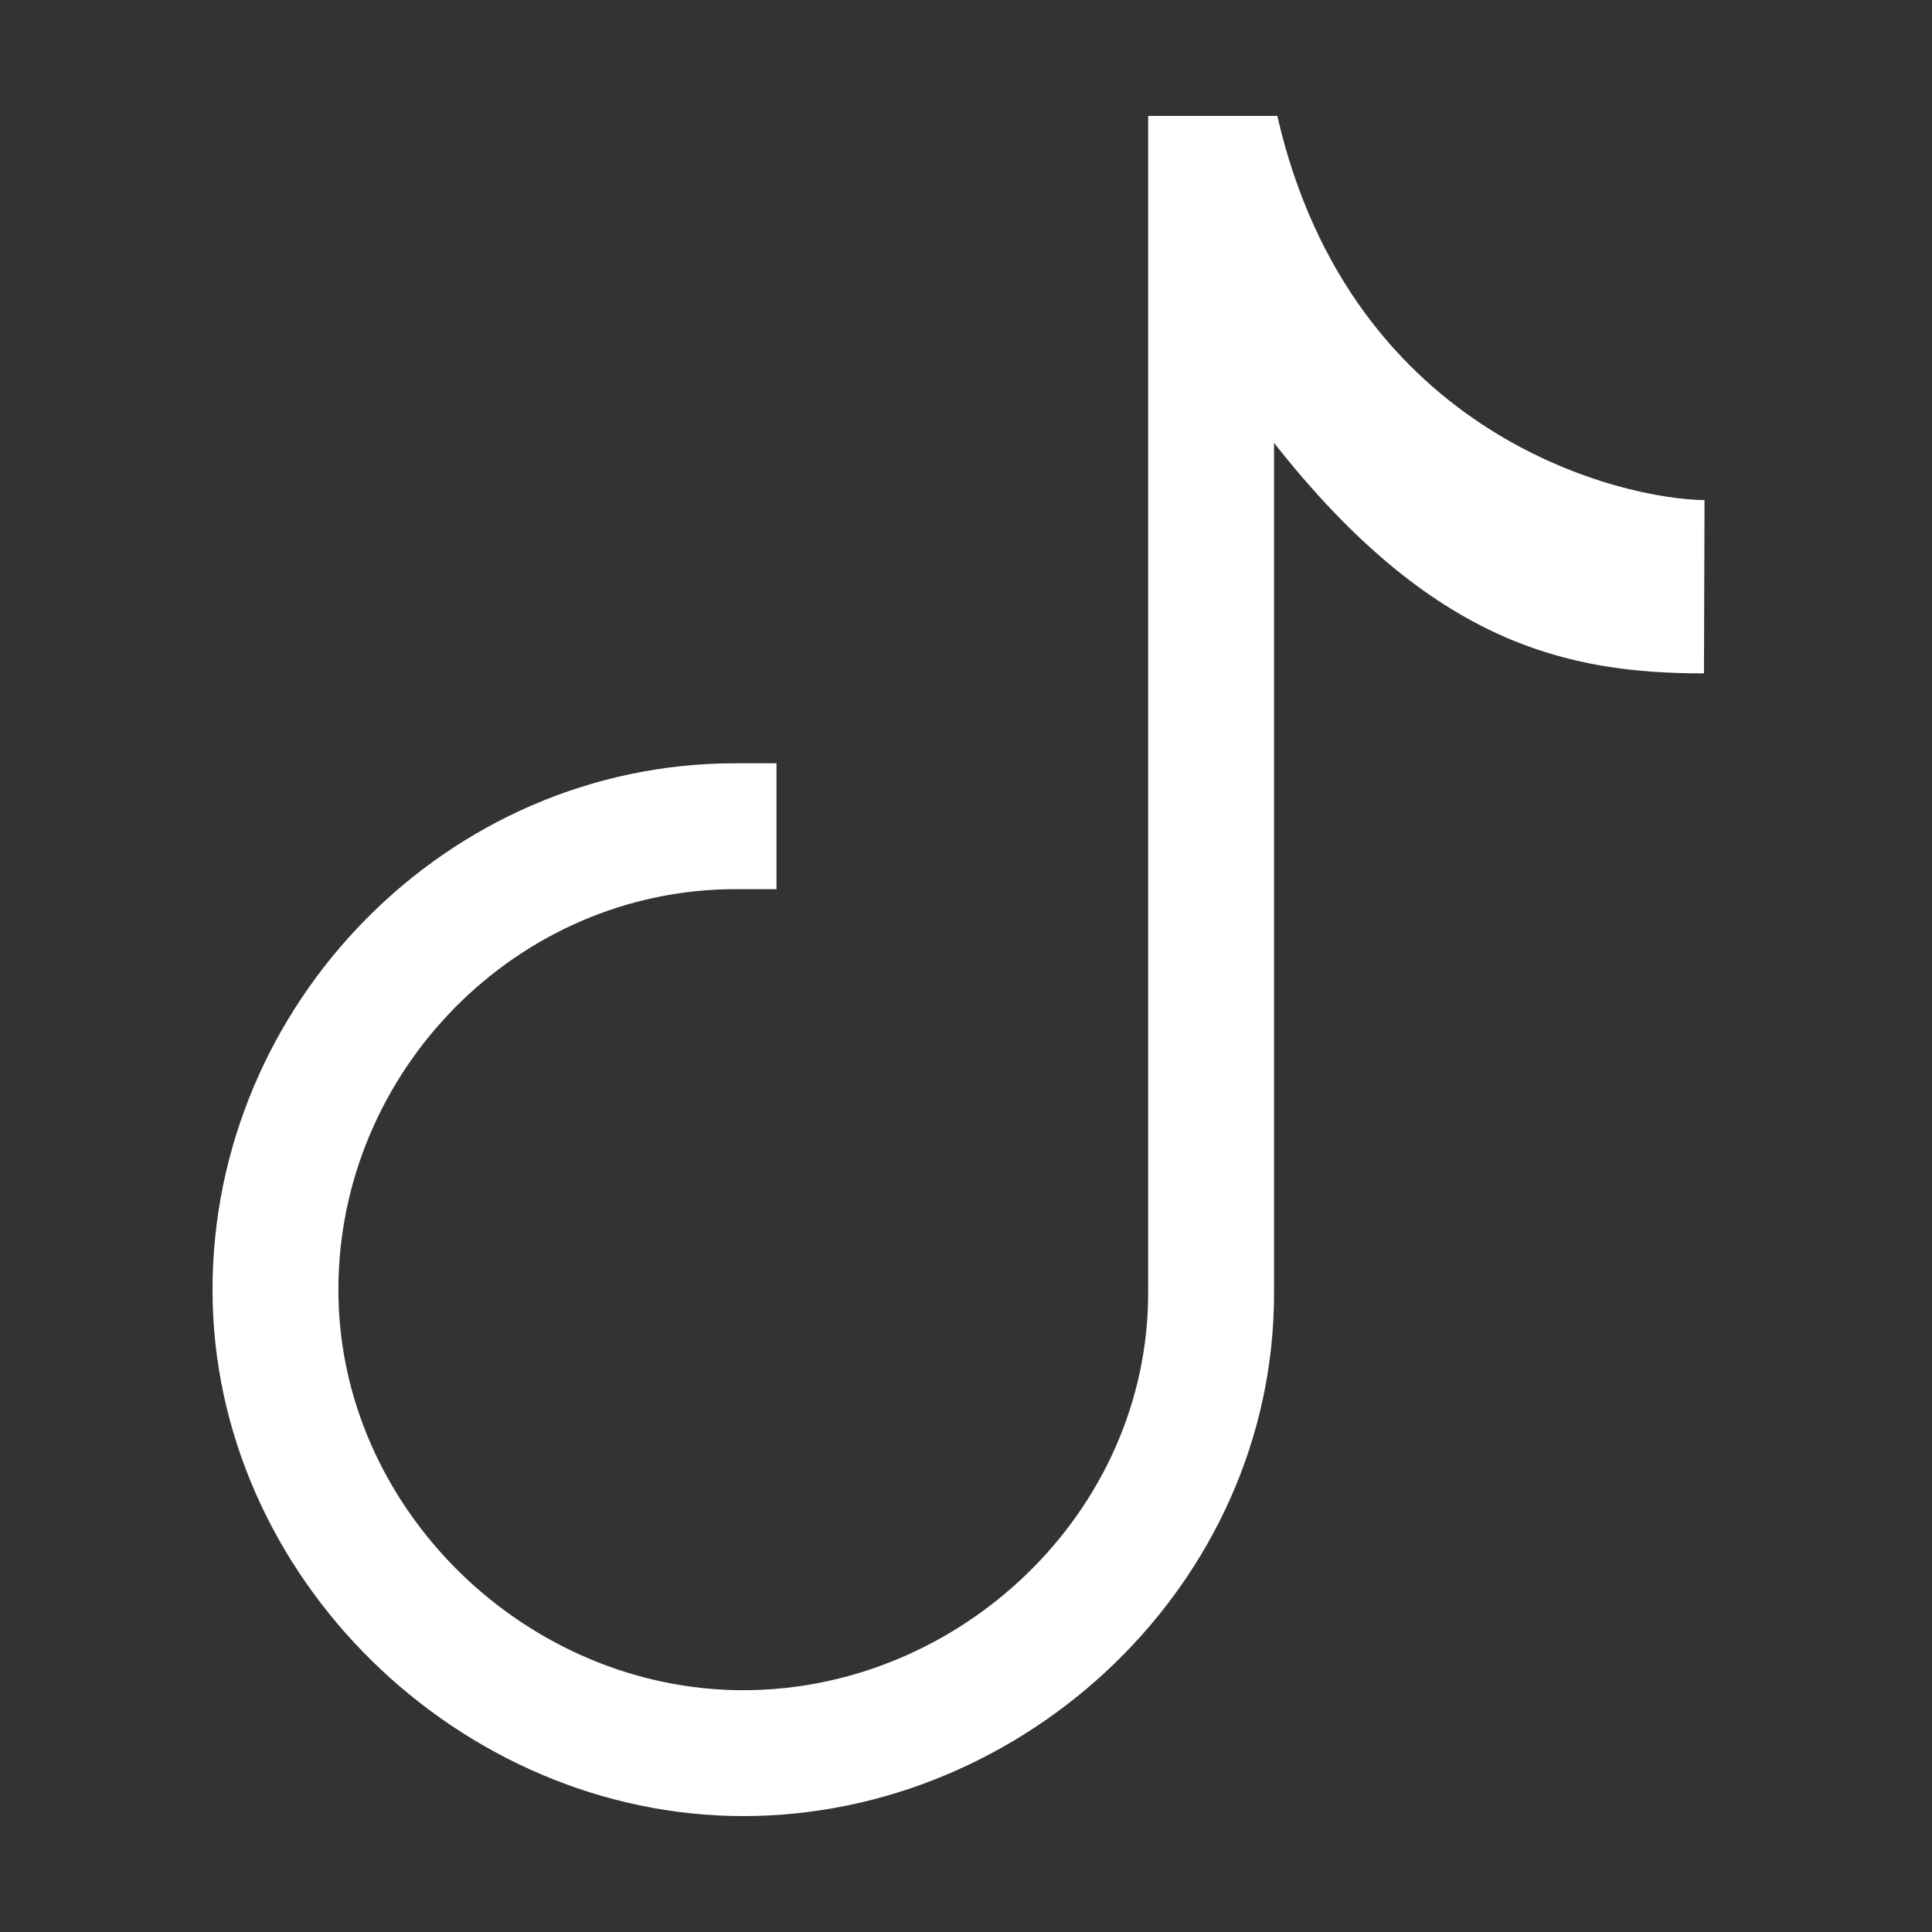 <svg width="100" height="100" viewBox="0 0 100 100" fill="none" xmlns="http://www.w3.org/2000/svg">
<rect x="0" y="0" width="100" height="100" fill="#333333" stroke="none"/>
<path d="M88.197 34.854C81.174 34.854 74.151 33.359 65.944 22.923C65.944 31.018 65.944 46.644 65.944 66.951C65.944 81.956 53.082 94 38.472 94C23.833 94 11 81.646 11 66.754C11 51.974 23.128 39.508 38.049 39.508C38.754 39.508 39.487 39.508 40.192 39.508V46.023C39.487 46.023 38.782 46.023 38.077 46.023C26.738 46.023 17.515 55.472 17.515 66.754C17.515 78.092 27.246 87.485 38.472 87.485C49.669 87.485 59.428 78.29 59.428 66.923C59.428 46.615 59.428 26.308 59.428 6C61.431 6 63.405 6 66.113 6C69.949 22.697 84.108 25.856 88.226 25.885L88.197 34.854Z" fill="white"/>
</svg>
